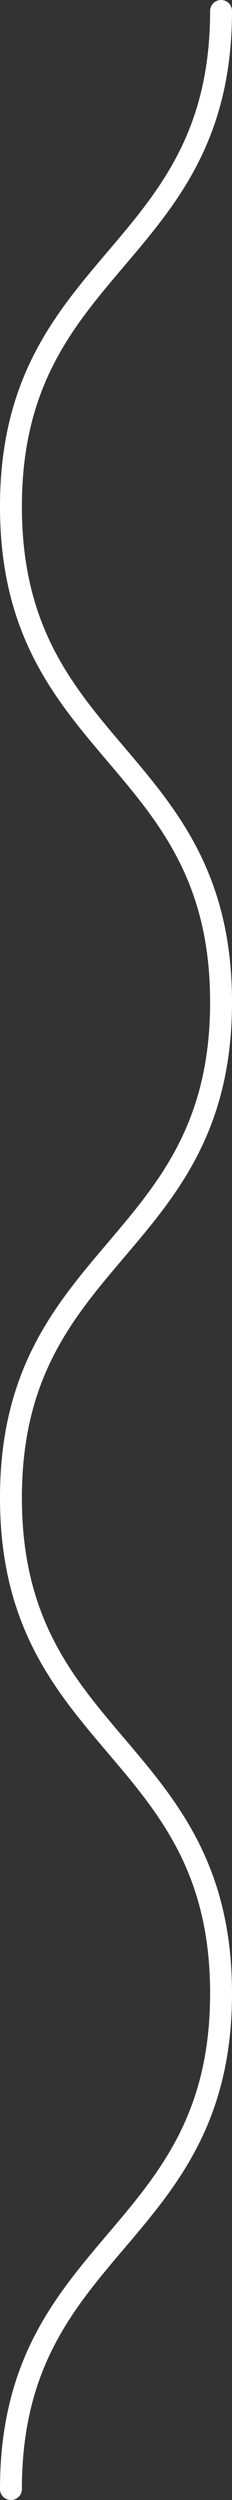 <svg xmlns="http://www.w3.org/2000/svg" width="53" height="569.162" viewBox="0 0 53 569.162"><rect x="0" y="0" width="53" height="569.162" fill="#333333" stroke="none"/><path d="M36.5,225.746c56.415,0,56.415,48,112.83,48s56.416-48,112.831-48,56.415,48,112.83,48,56.416-48,112.833-48,56.419,48,112.838,48" transform="translate(276.246 -34) rotate(90)" fill="none" stroke="#fff" stroke-linecap="round" stroke-miterlimit="10" stroke-width="5"/></svg>